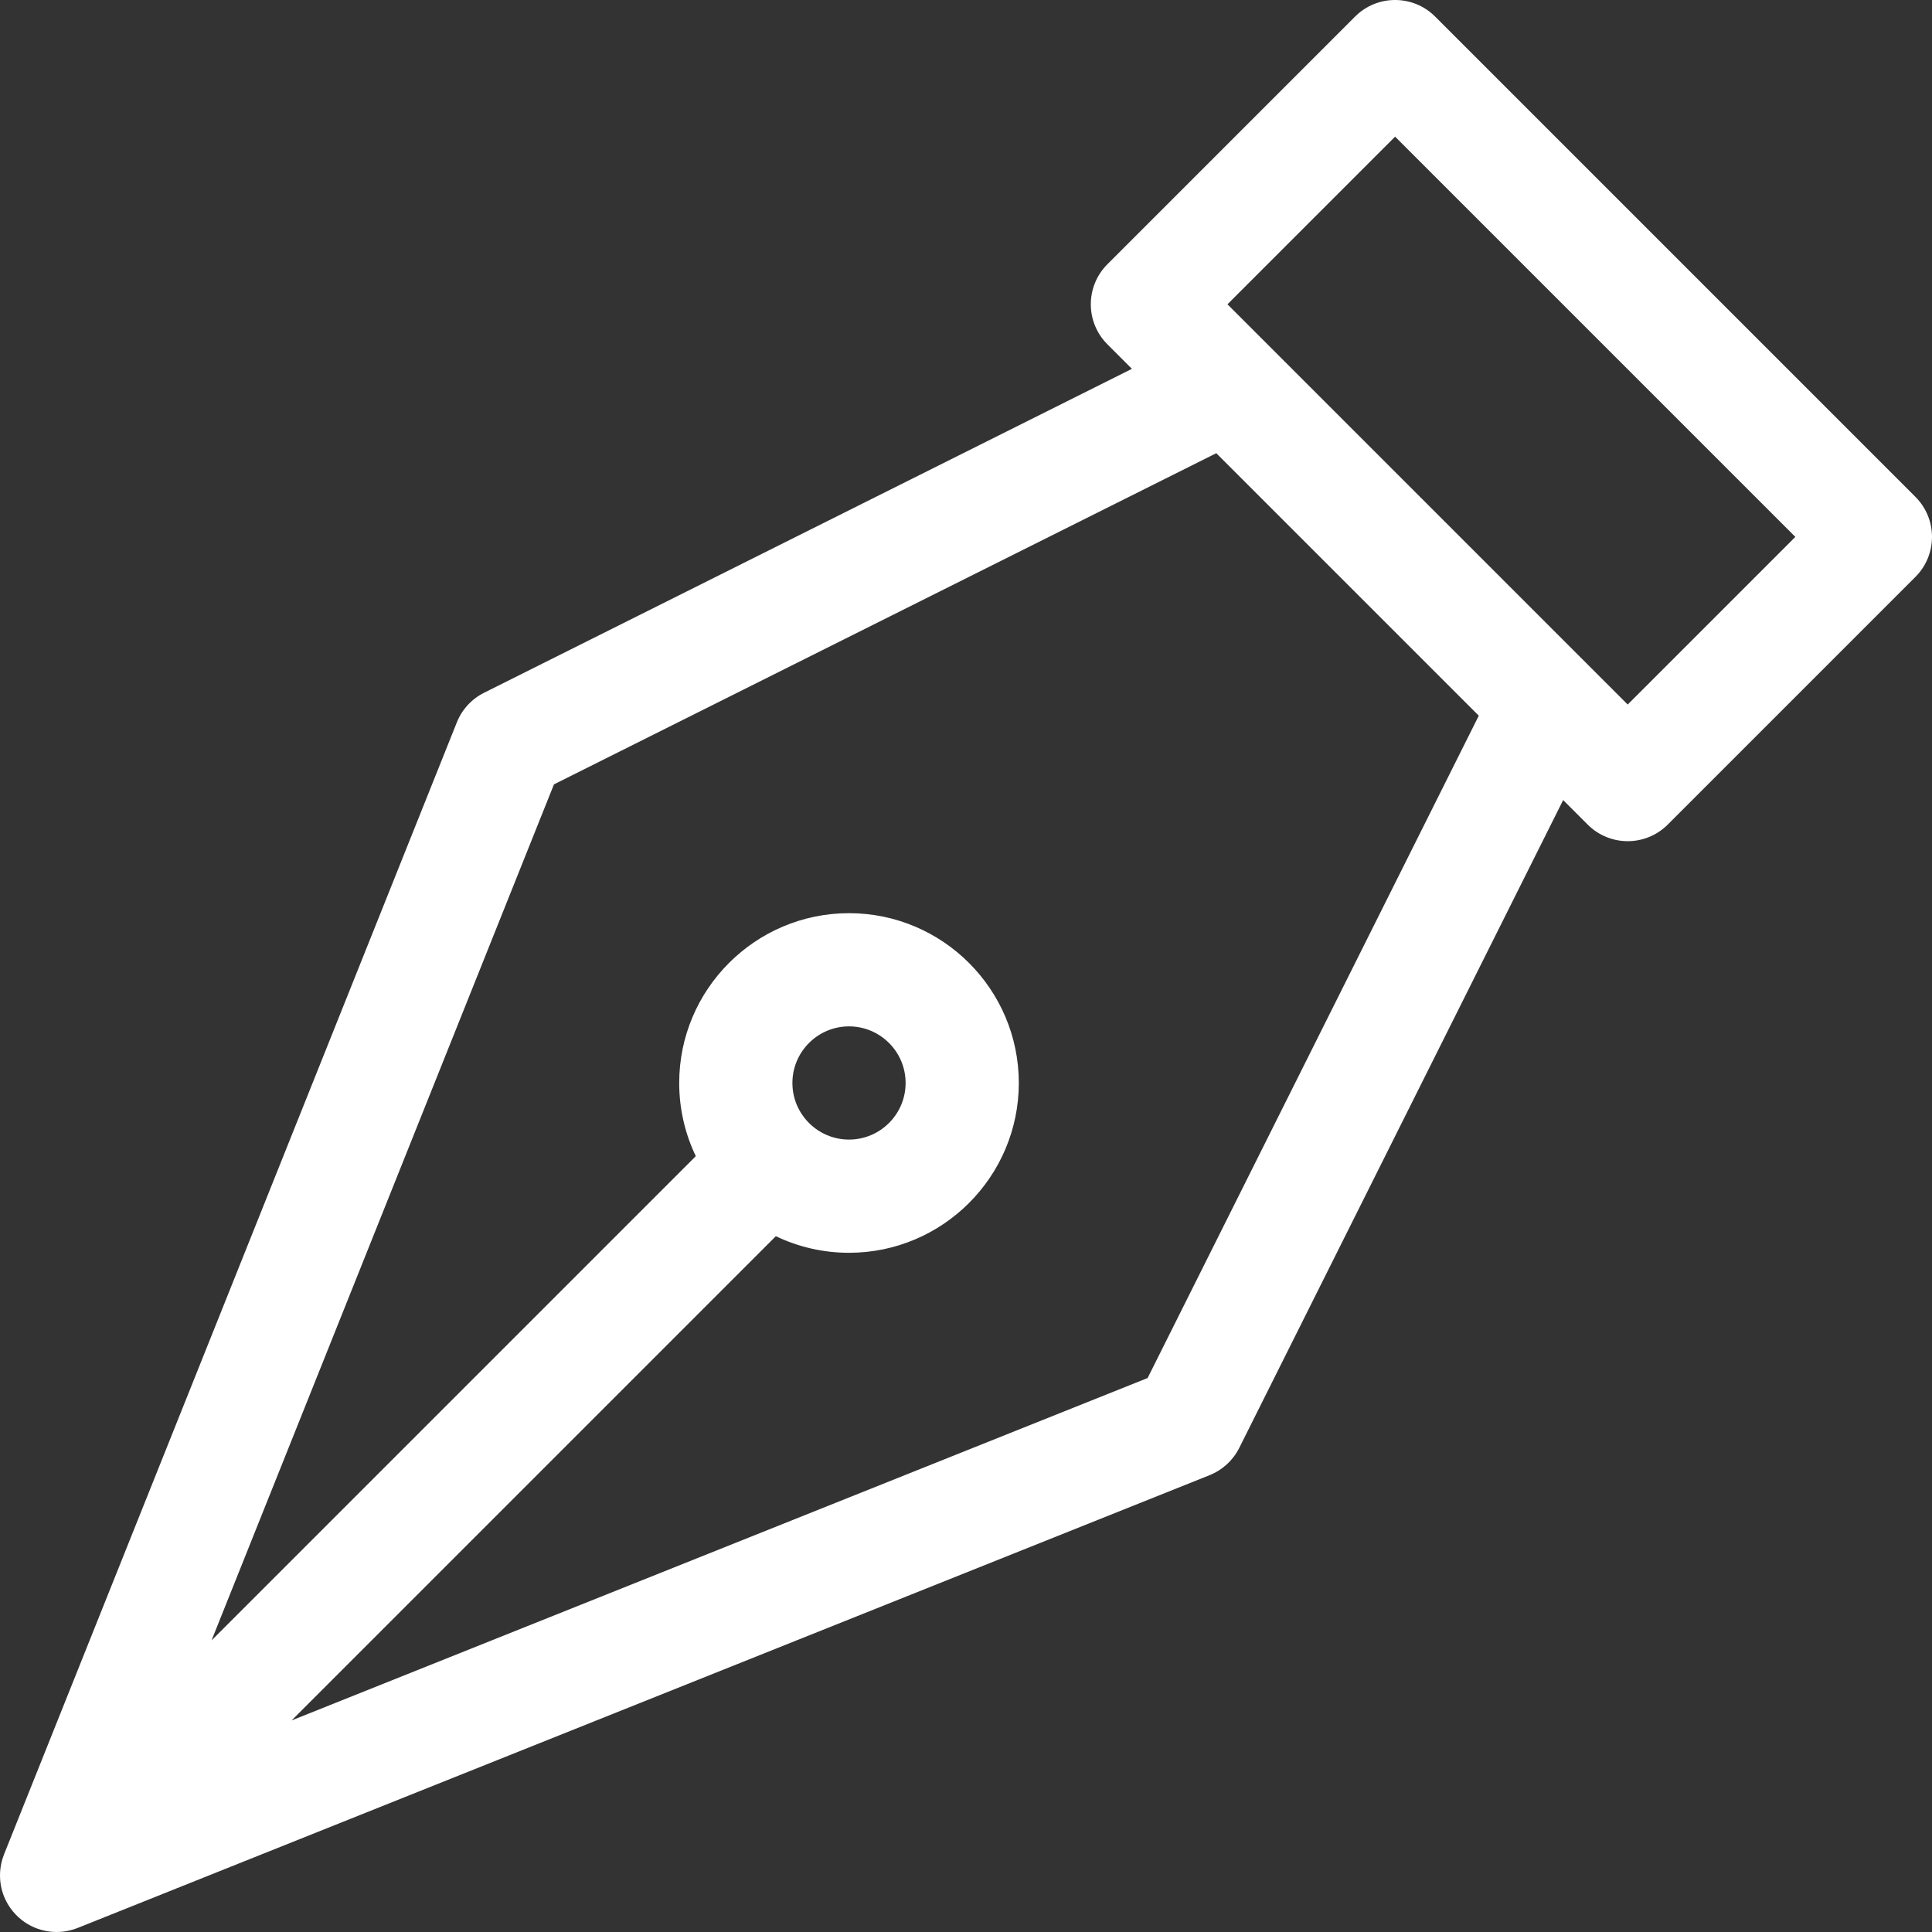 <?xml version="1.0"?>
<svg xmlns="http://www.w3.org/2000/svg" xmlns:xlink="http://www.w3.org/1999/xlink" xmlns:svgjs="http://svgjs.com/svgjs" version="1.1" width="512" height="512" x="0" y="0" viewBox="0 0 511.998 511.998" style="enable-background:new 0 0 512 512" xml:space="preserve" class=""><rect x="0" y="0" width="511.998" height="511.998" fill="#333333" stroke="none"/><g>
<g xmlns="http://www.w3.org/2000/svg">
	<g>
		<path d="M507.602,131.672L380.323,4.393c-5.857-5.858-15.355-5.858-21.213,0l-65.64,65.64c-5.858,5.858-5.858,15.355,0,21.213    l6.498,6.498l-171.68,85.84c-3.286,1.643-5.855,4.435-7.219,7.846L1.121,491.297c-0.018,0.044-0.035,0.087-0.052,0.131    c-0.154,0.384-0.287,0.773-0.407,1.164c-0.26,0.848-0.465,1.831-0.568,2.769c-0.441,4.033,0.741,7.883,3.113,10.897    c0.088,0.112,0.175,0.225,0.267,0.335c3.611,4.334,9.154,6.135,14.351,5.136c0.384-0.073,0.763-0.171,1.142-0.275    c0.079-0.022,0.16-0.035,0.239-0.059c0.506-0.147,1.005-0.322,1.496-0.523l299.865-119.946c3.411-1.364,6.203-3.933,7.846-7.219    l85.84-171.68l6.498,6.498c2.929,2.929,6.768,4.394,10.606,4.394c3.838,0,7.678-1.464,10.606-4.394l65.64-65.64    C513.46,147.028,513.46,137.531,507.602,131.672z M304.13,365.19L77.276,455.932l128.33-128.33    c5.875,2.817,12.451,4.398,19.389,4.398c24.813,0,45-20.187,45-45s-20.187-45-45-45c-24.813,0-45,20.187-45,45    c0,6.938,1.581,13.515,4.398,19.389l-128.33,128.33l90.741-226.854l175.524-87.761l69.563,69.563L304.13,365.19z M209.995,287    c0-8.271,6.729-15,15-15s15,6.729,15,15s-6.729,15-15,15S209.995,295.271,209.995,287z M431.356,186.705l-10.799-10.799    c-0.009-0.009-0.018-0.018-0.027-0.027l-84.413-84.413c-0.011-0.011-0.022-0.022-0.033-0.033L325.29,80.64l44.426-44.426    l106.066,106.066L431.356,186.705z" fill="#ffffff" data-original="#000000" style="" class=""/>
	</g>
</g>
<g xmlns="http://www.w3.org/2000/svg">
</g>
<g xmlns="http://www.w3.org/2000/svg">
</g>
<g xmlns="http://www.w3.org/2000/svg">
</g>
<g xmlns="http://www.w3.org/2000/svg">
</g>
<g xmlns="http://www.w3.org/2000/svg">
</g>
<g xmlns="http://www.w3.org/2000/svg">
</g>
<g xmlns="http://www.w3.org/2000/svg">
</g>
<g xmlns="http://www.w3.org/2000/svg">
</g>
<g xmlns="http://www.w3.org/2000/svg">
</g>
<g xmlns="http://www.w3.org/2000/svg">
</g>
<g xmlns="http://www.w3.org/2000/svg">
</g>
<g xmlns="http://www.w3.org/2000/svg">
</g>
<g xmlns="http://www.w3.org/2000/svg">
</g>
<g xmlns="http://www.w3.org/2000/svg">
</g>
<g xmlns="http://www.w3.org/2000/svg">
</g>
</g></svg>
